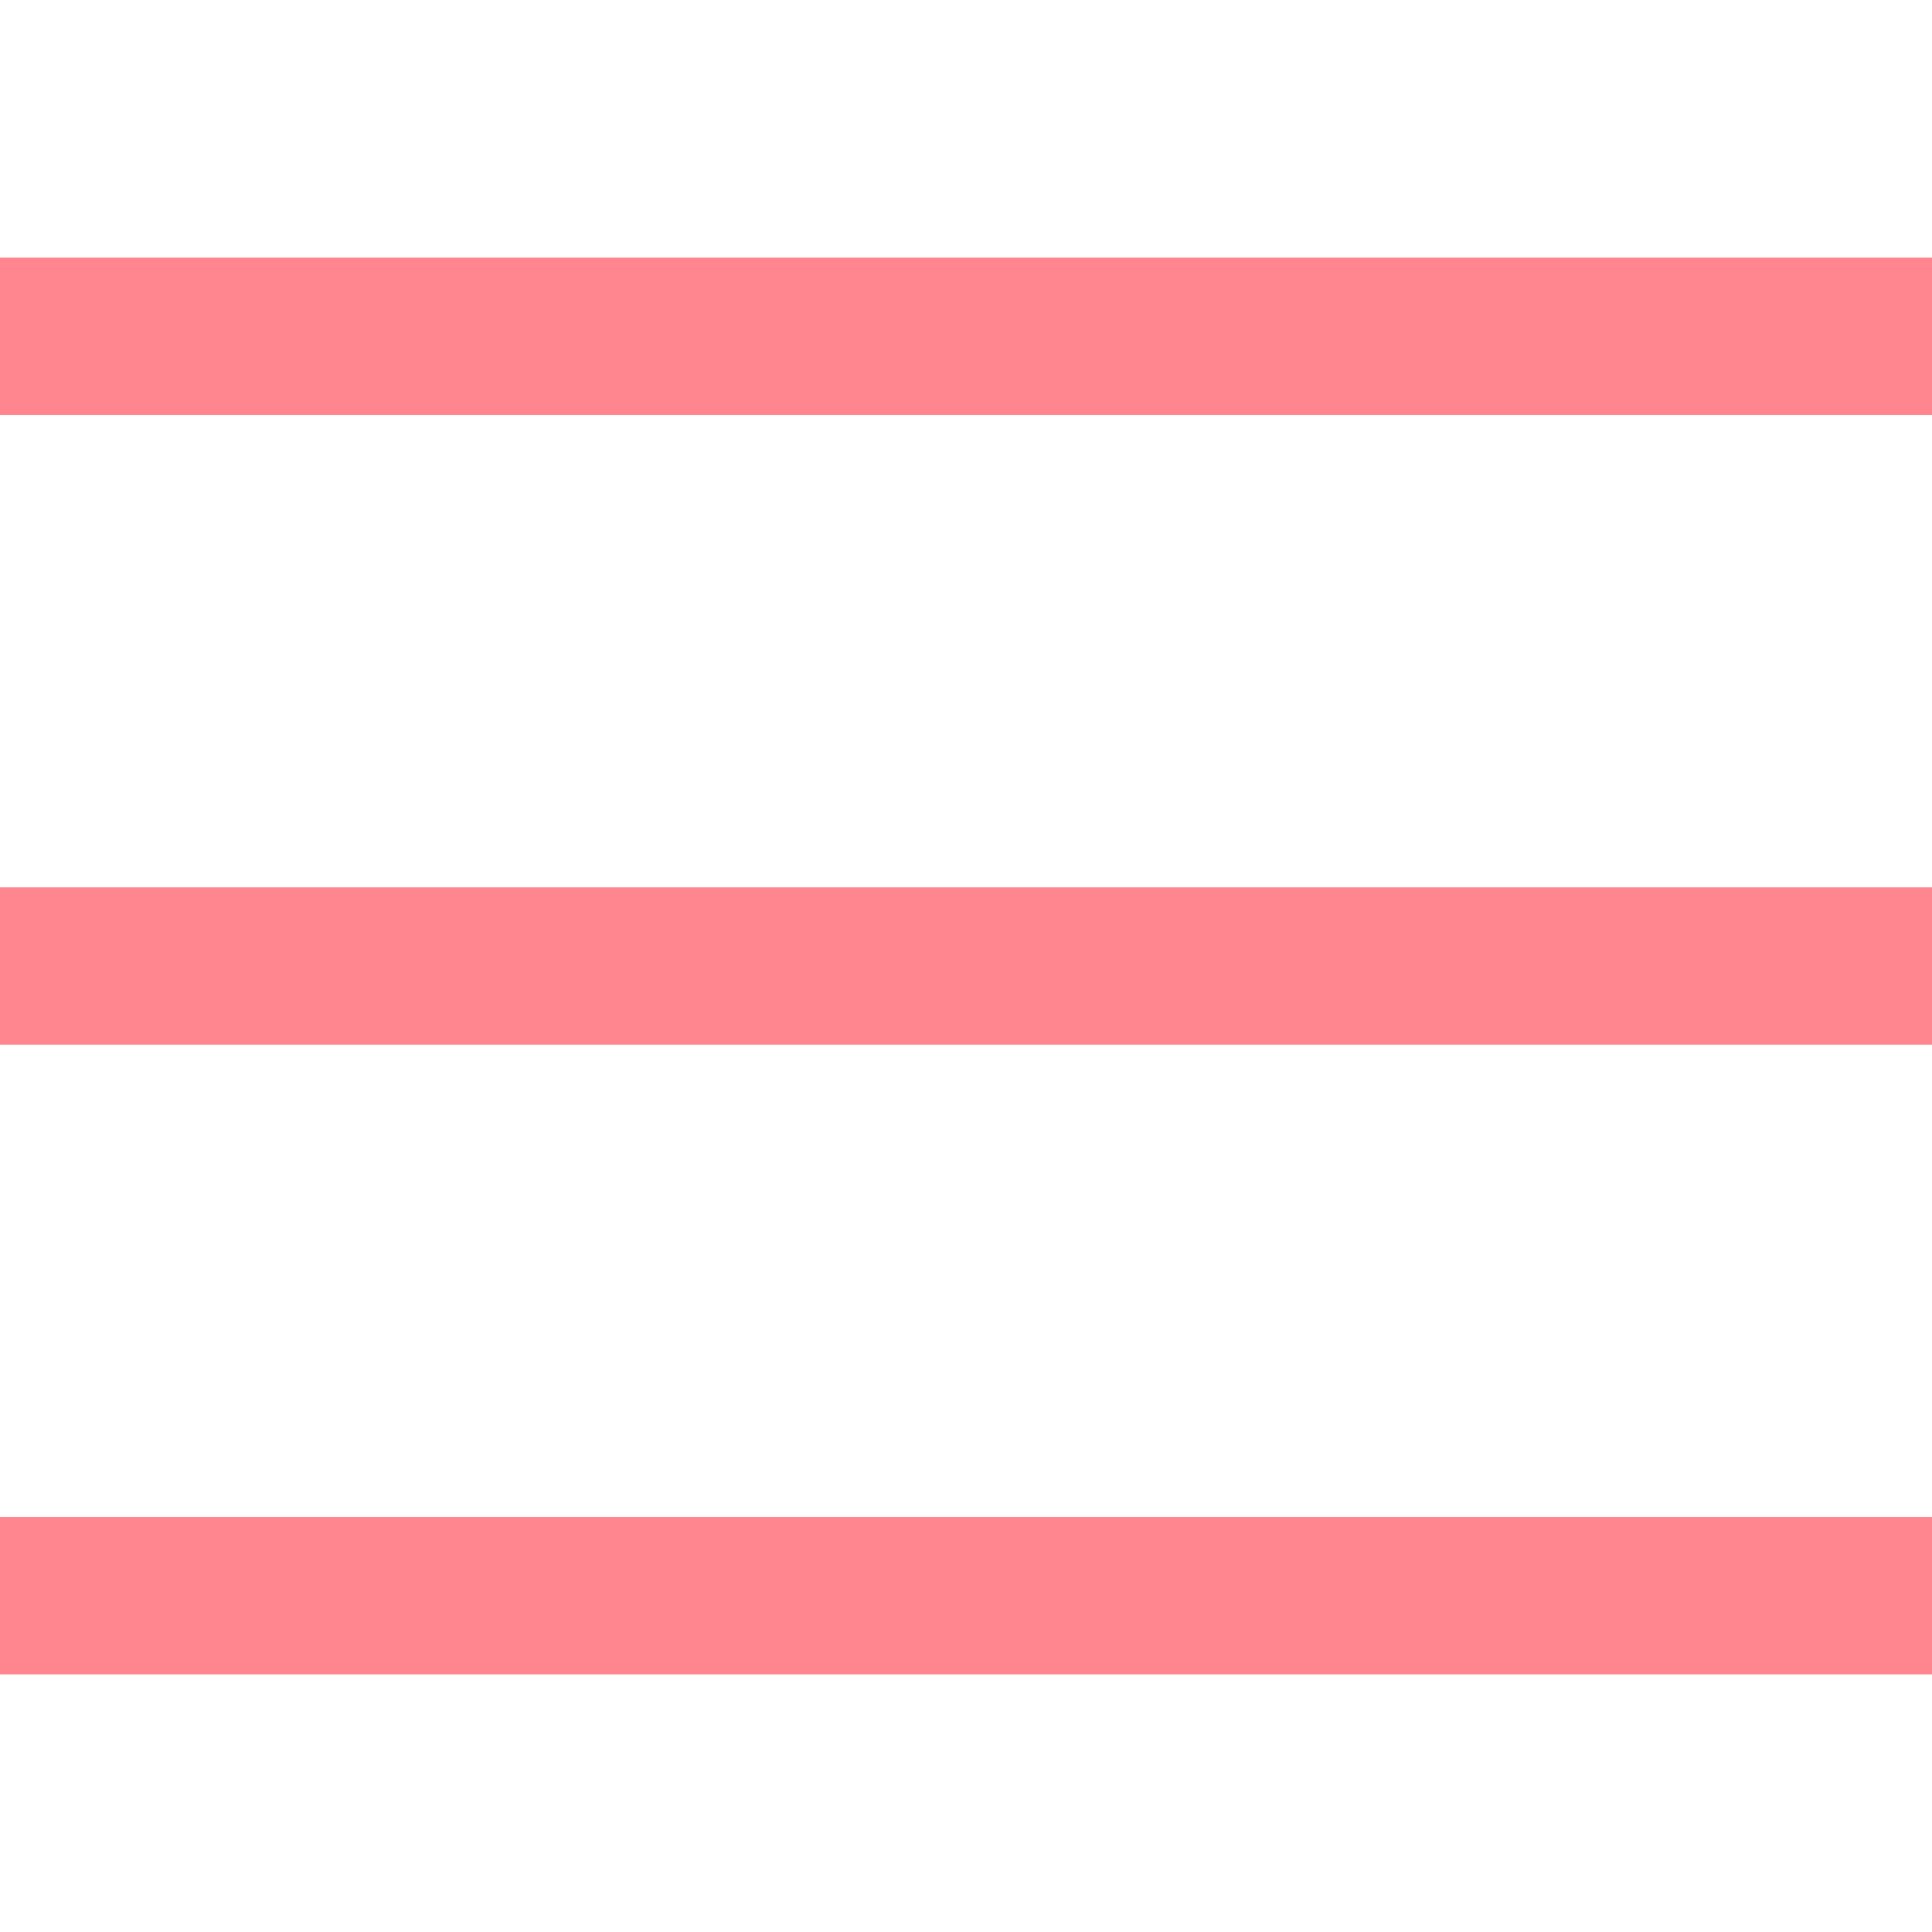 <svg width="30" height="30" viewBox="0 0 30 30" fill="none" xmlns="http://www.w3.org/2000/svg">
<path fill-rule="evenodd" clip-rule="evenodd" d="M30 6.444H0V4H30V6.444ZM30 16.222H0V13.778H30V16.222ZM30 26H0V23.556H30V26Z" fill="#FF868E"/>
</svg>
